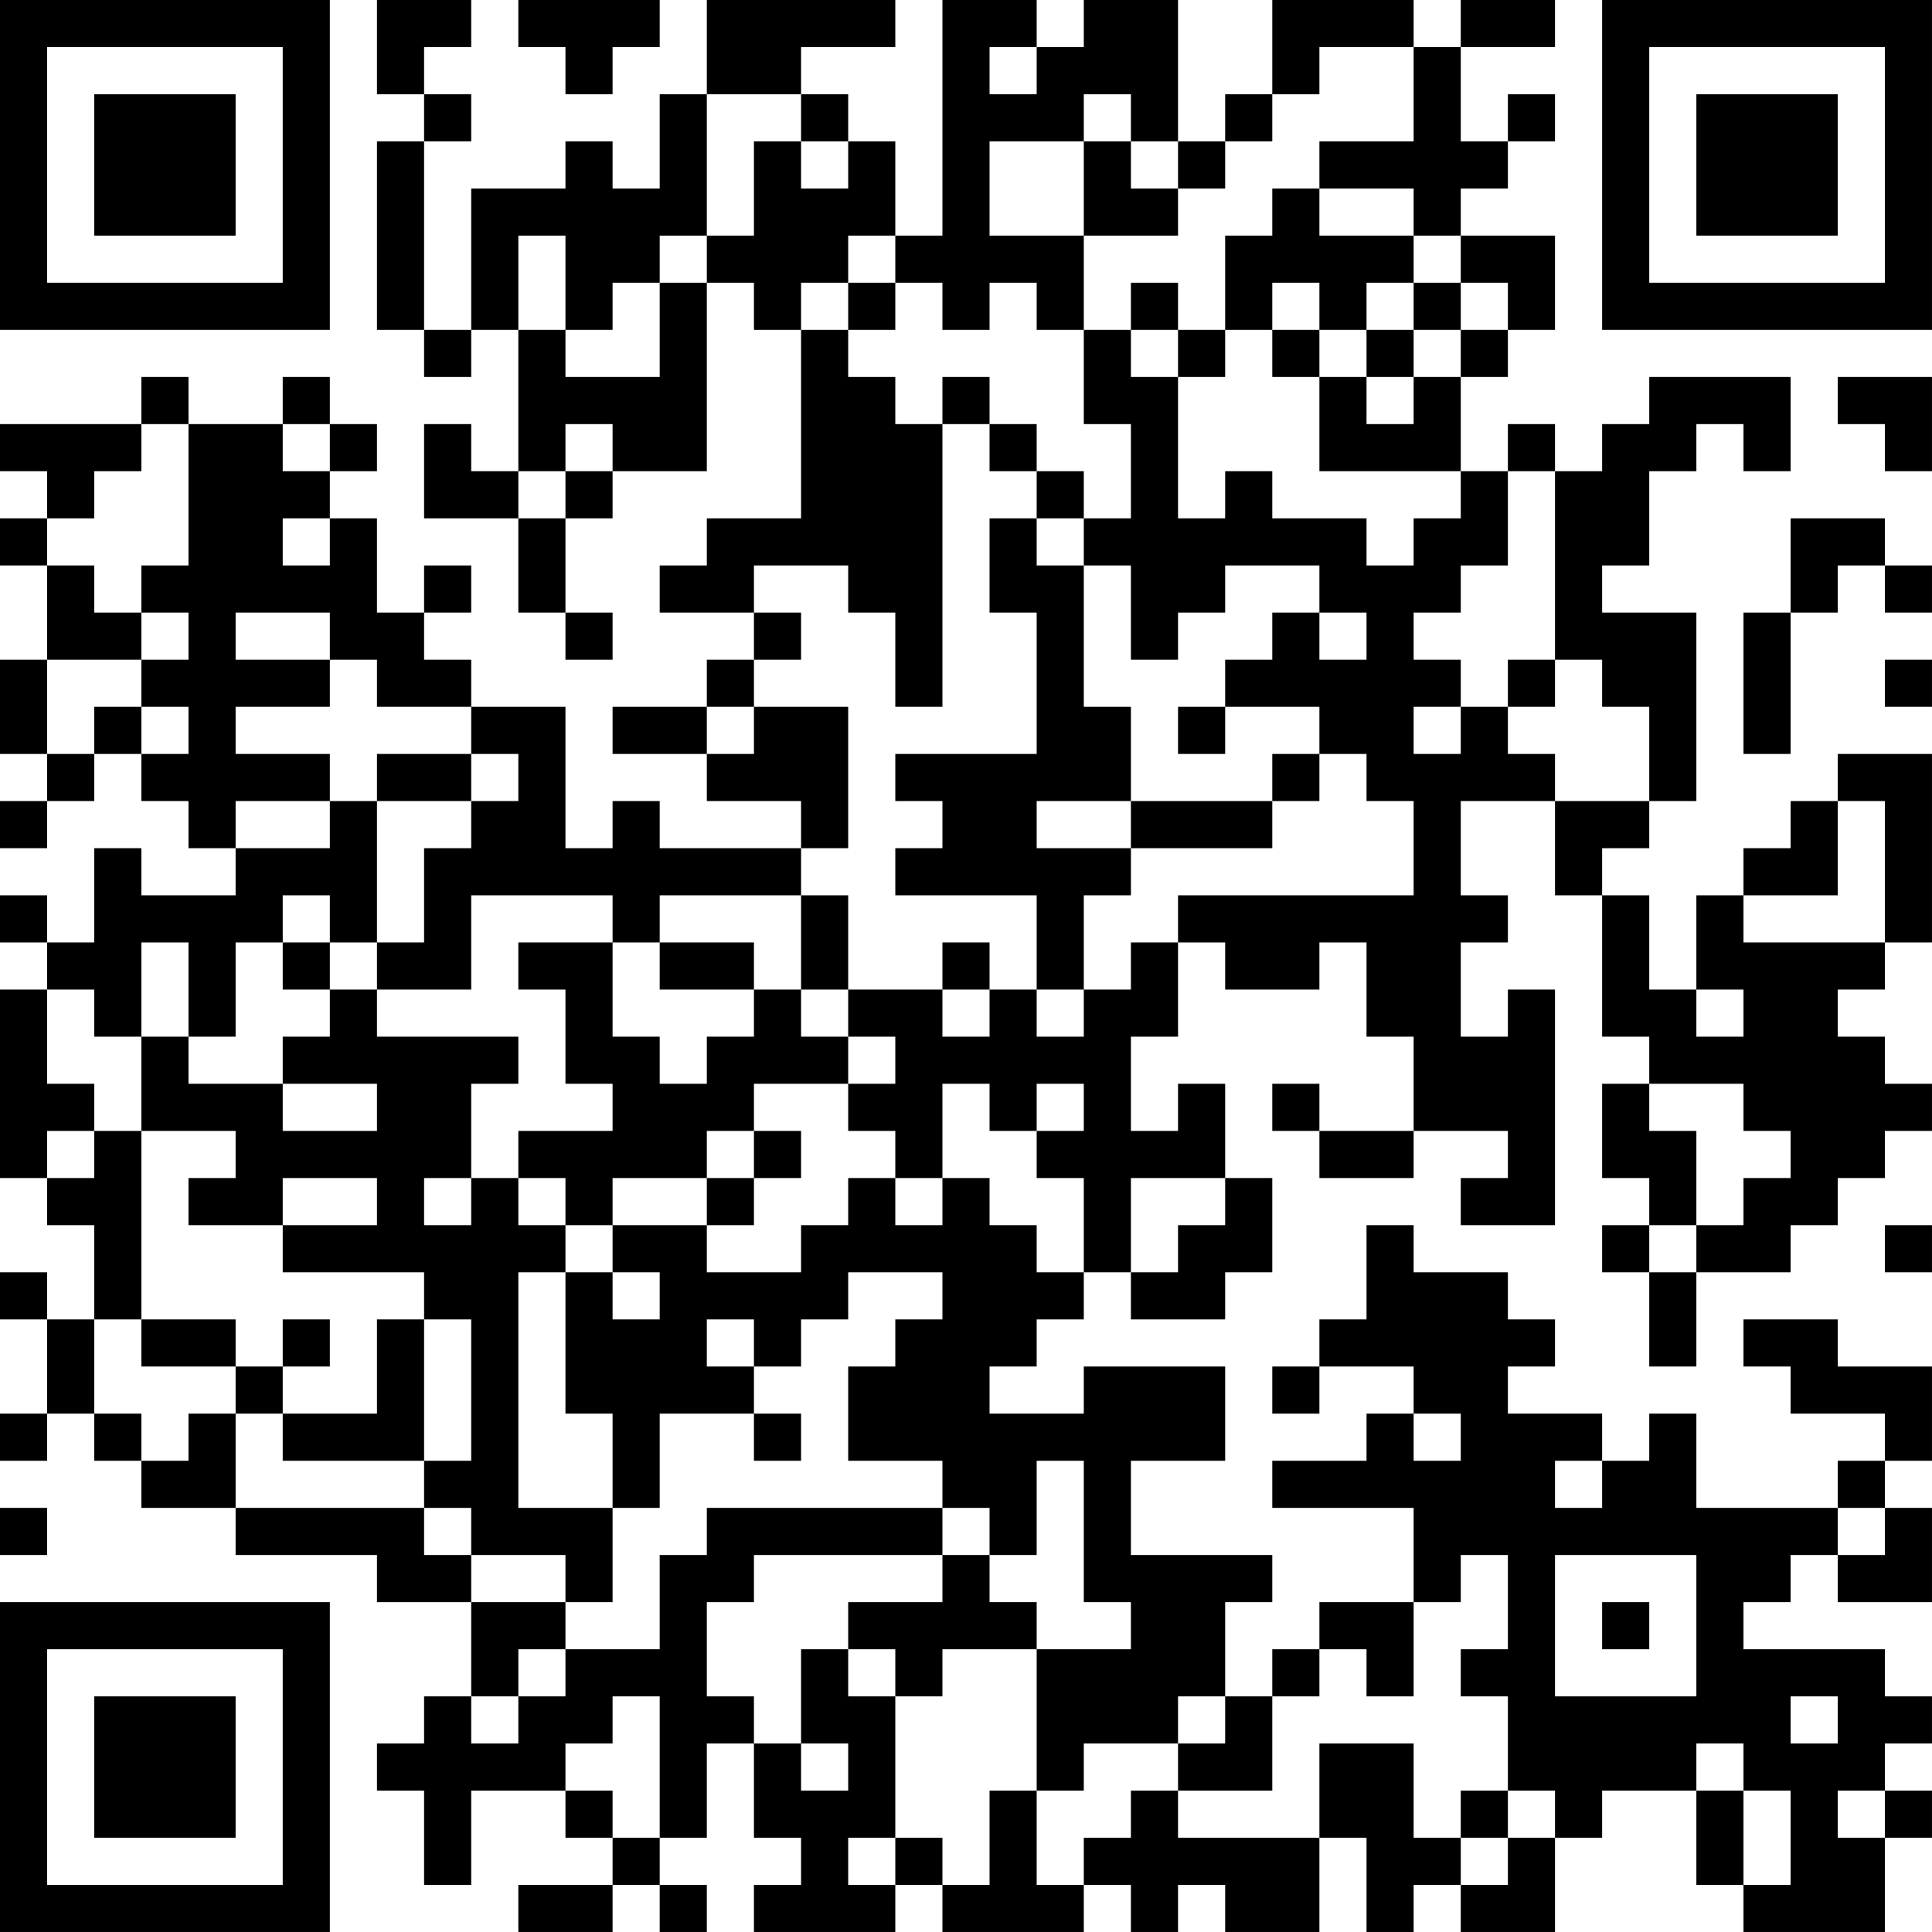 <?xml version="1.0" encoding="UTF-8"?>
<svg xmlns="http://www.w3.org/2000/svg" version="1.1" width="200" height="200" viewBox="0 0 200 200"><rect x="0" y="0" width="200" height="200" fill="#ffffff"/><g transform="scale(4.878)"><g transform="translate(0,0)"><path fill-rule="evenodd" d="M8 0L8 2L9 2L9 3L8 3L8 7L9 7L9 8L10 8L10 7L11 7L11 10L10 10L10 9L9 9L9 11L11 11L11 13L12 13L12 14L13 14L13 13L12 13L12 11L13 11L13 10L15 10L15 6L16 6L16 7L17 7L17 11L15 11L15 12L14 12L14 13L16 13L16 14L15 14L15 15L13 15L13 16L15 16L15 17L17 17L17 18L14 18L14 17L13 17L13 18L12 18L12 15L10 15L10 14L9 14L9 13L10 13L10 12L9 12L9 13L8 13L8 11L7 11L7 10L8 10L8 9L7 9L7 8L6 8L6 9L4 9L4 8L3 8L3 9L0 9L0 10L1 10L1 11L0 11L0 12L1 12L1 14L0 14L0 16L1 16L1 17L0 17L0 18L1 18L1 17L2 17L2 16L3 16L3 17L4 17L4 18L5 18L5 19L3 19L3 18L2 18L2 20L1 20L1 19L0 19L0 20L1 20L1 21L0 21L0 25L1 25L1 26L2 26L2 28L1 28L1 27L0 27L0 28L1 28L1 30L0 30L0 31L1 31L1 30L2 30L2 31L3 31L3 32L5 32L5 33L8 33L8 34L10 34L10 36L9 36L9 37L8 37L8 38L9 38L9 40L10 40L10 38L12 38L12 39L13 39L13 40L11 40L11 41L13 41L13 40L14 40L14 41L15 41L15 40L14 40L14 39L15 39L15 37L16 37L16 39L17 39L17 40L16 40L16 41L19 41L19 40L20 40L20 41L23 41L23 40L24 40L24 41L25 41L25 40L26 40L26 41L28 41L28 39L29 39L29 41L30 41L30 40L31 40L31 41L33 41L33 39L34 39L34 38L36 38L36 40L37 40L37 41L40 41L40 39L41 39L41 38L40 38L40 37L41 37L41 36L40 36L40 35L37 35L37 34L38 34L38 33L39 33L39 34L41 34L41 32L40 32L40 31L41 31L41 29L39 29L39 28L37 28L37 29L38 29L38 30L40 30L40 31L39 31L39 32L36 32L36 30L35 30L35 31L34 31L34 30L32 30L32 29L33 29L33 28L32 28L32 27L30 27L30 26L29 26L29 28L28 28L28 29L27 29L27 30L28 30L28 29L30 29L30 30L29 30L29 31L27 31L27 32L30 32L30 34L28 34L28 35L27 35L27 36L26 36L26 34L27 34L27 33L24 33L24 31L26 31L26 29L23 29L23 30L21 30L21 29L22 29L22 28L23 28L23 27L24 27L24 28L26 28L26 27L27 27L27 25L26 25L26 23L25 23L25 24L24 24L24 22L25 22L25 20L26 20L26 21L28 21L28 20L29 20L29 22L30 22L30 24L28 24L28 23L27 23L27 24L28 24L28 25L30 25L30 24L32 24L32 25L31 25L31 26L33 26L33 21L32 21L32 22L31 22L31 20L32 20L32 19L31 19L31 17L33 17L33 19L34 19L34 22L35 22L35 23L34 23L34 25L35 25L35 26L34 26L34 27L35 27L35 29L36 29L36 27L38 27L38 26L39 26L39 25L40 25L40 24L41 24L41 23L40 23L40 22L39 22L39 21L40 21L40 20L41 20L41 16L39 16L39 17L38 17L38 18L37 18L37 19L36 19L36 21L35 21L35 19L34 19L34 18L35 18L35 17L36 17L36 13L34 13L34 12L35 12L35 10L36 10L36 9L37 9L37 10L38 10L38 8L35 8L35 9L34 9L34 10L33 10L33 9L32 9L32 10L31 10L31 8L32 8L32 7L33 7L33 5L31 5L31 4L32 4L32 3L33 3L33 2L32 2L32 3L31 3L31 1L33 1L33 0L31 0L31 1L30 1L30 0L27 0L27 2L26 2L26 3L25 3L25 0L23 0L23 1L22 1L22 0L20 0L20 5L19 5L19 3L18 3L18 2L17 2L17 1L19 1L19 0L15 0L15 2L14 2L14 4L13 4L13 3L12 3L12 4L10 4L10 7L9 7L9 3L10 3L10 2L9 2L9 1L10 1L10 0ZM11 0L11 1L12 1L12 2L13 2L13 1L14 1L14 0ZM21 1L21 2L22 2L22 1ZM28 1L28 2L27 2L27 3L26 3L26 4L25 4L25 3L24 3L24 2L23 2L23 3L21 3L21 5L23 5L23 7L22 7L22 6L21 6L21 7L20 7L20 6L19 6L19 5L18 5L18 6L17 6L17 7L18 7L18 8L19 8L19 9L20 9L20 15L19 15L19 13L18 13L18 12L16 12L16 13L17 13L17 14L16 14L16 15L15 15L15 16L16 16L16 15L18 15L18 18L17 18L17 19L14 19L14 20L13 20L13 19L10 19L10 21L8 21L8 20L9 20L9 18L10 18L10 17L11 17L11 16L10 16L10 15L8 15L8 14L7 14L7 13L5 13L5 14L7 14L7 15L5 15L5 16L7 16L7 17L5 17L5 18L7 18L7 17L8 17L8 20L7 20L7 19L6 19L6 20L5 20L5 22L4 22L4 20L3 20L3 22L2 22L2 21L1 21L1 23L2 23L2 24L1 24L1 25L2 25L2 24L3 24L3 28L2 28L2 30L3 30L3 31L4 31L4 30L5 30L5 32L9 32L9 33L10 33L10 34L12 34L12 35L11 35L11 36L10 36L10 37L11 37L11 36L12 36L12 35L14 35L14 33L15 33L15 32L20 32L20 33L16 33L16 34L15 34L15 36L16 36L16 37L17 37L17 38L18 38L18 37L17 37L17 35L18 35L18 36L19 36L19 39L18 39L18 40L19 40L19 39L20 39L20 40L21 40L21 38L22 38L22 40L23 40L23 39L24 39L24 38L25 38L25 39L28 39L28 37L30 37L30 39L31 39L31 40L32 40L32 39L33 39L33 38L32 38L32 36L31 36L31 35L32 35L32 33L31 33L31 34L30 34L30 36L29 36L29 35L28 35L28 36L27 36L27 38L25 38L25 37L26 37L26 36L25 36L25 37L23 37L23 38L22 38L22 35L24 35L24 34L23 34L23 31L22 31L22 33L21 33L21 32L20 32L20 31L18 31L18 29L19 29L19 28L20 28L20 27L18 27L18 28L17 28L17 29L16 29L16 28L15 28L15 29L16 29L16 30L14 30L14 32L13 32L13 30L12 30L12 27L13 27L13 28L14 28L14 27L13 27L13 26L15 26L15 27L17 27L17 26L18 26L18 25L19 25L19 26L20 26L20 25L21 25L21 26L22 26L22 27L23 27L23 25L22 25L22 24L23 24L23 23L22 23L22 24L21 24L21 23L20 23L20 25L19 25L19 24L18 24L18 23L19 23L19 22L18 22L18 21L20 21L20 22L21 22L21 21L22 21L22 22L23 22L23 21L24 21L24 20L25 20L25 19L30 19L30 17L29 17L29 16L28 16L28 15L26 15L26 14L27 14L27 13L28 13L28 14L29 14L29 13L28 13L28 12L26 12L26 13L25 13L25 14L24 14L24 12L23 12L23 11L24 11L24 9L23 9L23 7L24 7L24 8L25 8L25 11L26 11L26 10L27 10L27 11L29 11L29 12L30 12L30 11L31 11L31 10L28 10L28 8L29 8L29 9L30 9L30 8L31 8L31 7L32 7L32 6L31 6L31 5L30 5L30 4L28 4L28 3L30 3L30 1ZM15 2L15 5L14 5L14 6L13 6L13 7L12 7L12 5L11 5L11 7L12 7L12 8L14 8L14 6L15 6L15 5L16 5L16 3L17 3L17 4L18 4L18 3L17 3L17 2ZM23 3L23 5L25 5L25 4L24 4L24 3ZM27 4L27 5L26 5L26 7L25 7L25 6L24 6L24 7L25 7L25 8L26 8L26 7L27 7L27 8L28 8L28 7L29 7L29 8L30 8L30 7L31 7L31 6L30 6L30 5L28 5L28 4ZM18 6L18 7L19 7L19 6ZM27 6L27 7L28 7L28 6ZM29 6L29 7L30 7L30 6ZM20 8L20 9L21 9L21 10L22 10L22 11L21 11L21 13L22 13L22 16L19 16L19 17L20 17L20 18L19 18L19 19L22 19L22 21L23 21L23 19L24 19L24 18L27 18L27 17L28 17L28 16L27 16L27 17L24 17L24 15L23 15L23 12L22 12L22 11L23 11L23 10L22 10L22 9L21 9L21 8ZM39 8L39 9L40 9L40 10L41 10L41 8ZM3 9L3 10L2 10L2 11L1 11L1 12L2 12L2 13L3 13L3 14L1 14L1 16L2 16L2 15L3 15L3 16L4 16L4 15L3 15L3 14L4 14L4 13L3 13L3 12L4 12L4 9ZM6 9L6 10L7 10L7 9ZM12 9L12 10L11 10L11 11L12 11L12 10L13 10L13 9ZM32 10L32 12L31 12L31 13L30 13L30 14L31 14L31 15L30 15L30 16L31 16L31 15L32 15L32 16L33 16L33 17L35 17L35 15L34 15L34 14L33 14L33 10ZM6 11L6 12L7 12L7 11ZM38 11L38 13L37 13L37 16L38 16L38 13L39 13L39 12L40 12L40 13L41 13L41 12L40 12L40 11ZM32 14L32 15L33 15L33 14ZM40 14L40 15L41 15L41 14ZM25 15L25 16L26 16L26 15ZM8 16L8 17L10 17L10 16ZM22 17L22 18L24 18L24 17ZM39 17L39 19L37 19L37 20L40 20L40 17ZM17 19L17 21L16 21L16 20L14 20L14 21L16 21L16 22L15 22L15 23L14 23L14 22L13 22L13 20L11 20L11 21L12 21L12 23L13 23L13 24L11 24L11 25L10 25L10 23L11 23L11 22L8 22L8 21L7 21L7 20L6 20L6 21L7 21L7 22L6 22L6 23L4 23L4 22L3 22L3 24L5 24L5 25L4 25L4 26L6 26L6 27L9 27L9 28L8 28L8 30L6 30L6 29L7 29L7 28L6 28L6 29L5 29L5 28L3 28L3 29L5 29L5 30L6 30L6 31L9 31L9 32L10 32L10 33L12 33L12 34L13 34L13 32L11 32L11 27L12 27L12 26L13 26L13 25L15 25L15 26L16 26L16 25L17 25L17 24L16 24L16 23L18 23L18 22L17 22L17 21L18 21L18 19ZM20 20L20 21L21 21L21 20ZM36 21L36 22L37 22L37 21ZM6 23L6 24L8 24L8 23ZM35 23L35 24L36 24L36 26L35 26L35 27L36 27L36 26L37 26L37 25L38 25L38 24L37 24L37 23ZM15 24L15 25L16 25L16 24ZM6 25L6 26L8 26L8 25ZM9 25L9 26L10 26L10 25ZM11 25L11 26L12 26L12 25ZM24 25L24 27L25 27L25 26L26 26L26 25ZM40 26L40 27L41 27L41 26ZM9 28L9 31L10 31L10 28ZM16 30L16 31L17 31L17 30ZM30 30L30 31L31 31L31 30ZM33 31L33 32L34 32L34 31ZM0 32L0 33L1 33L1 32ZM39 32L39 33L40 33L40 32ZM20 33L20 34L18 34L18 35L19 35L19 36L20 36L20 35L22 35L22 34L21 34L21 33ZM33 33L33 36L36 36L36 33ZM34 34L34 35L35 35L35 34ZM13 36L13 37L12 37L12 38L13 38L13 39L14 39L14 36ZM38 36L38 37L39 37L39 36ZM36 37L36 38L37 38L37 40L38 40L38 38L37 38L37 37ZM31 38L31 39L32 39L32 38ZM39 38L39 39L40 39L40 38ZM0 0L0 7L7 7L7 0ZM1 1L1 6L6 6L6 1ZM2 2L2 5L5 5L5 2ZM34 0L34 7L41 7L41 0ZM35 1L35 6L40 6L40 1ZM36 2L36 5L39 5L39 2ZM0 34L0 41L7 41L7 34ZM1 35L1 40L6 40L6 35ZM2 36L2 39L5 39L5 36Z" fill="#000000"/></g></g></svg>
